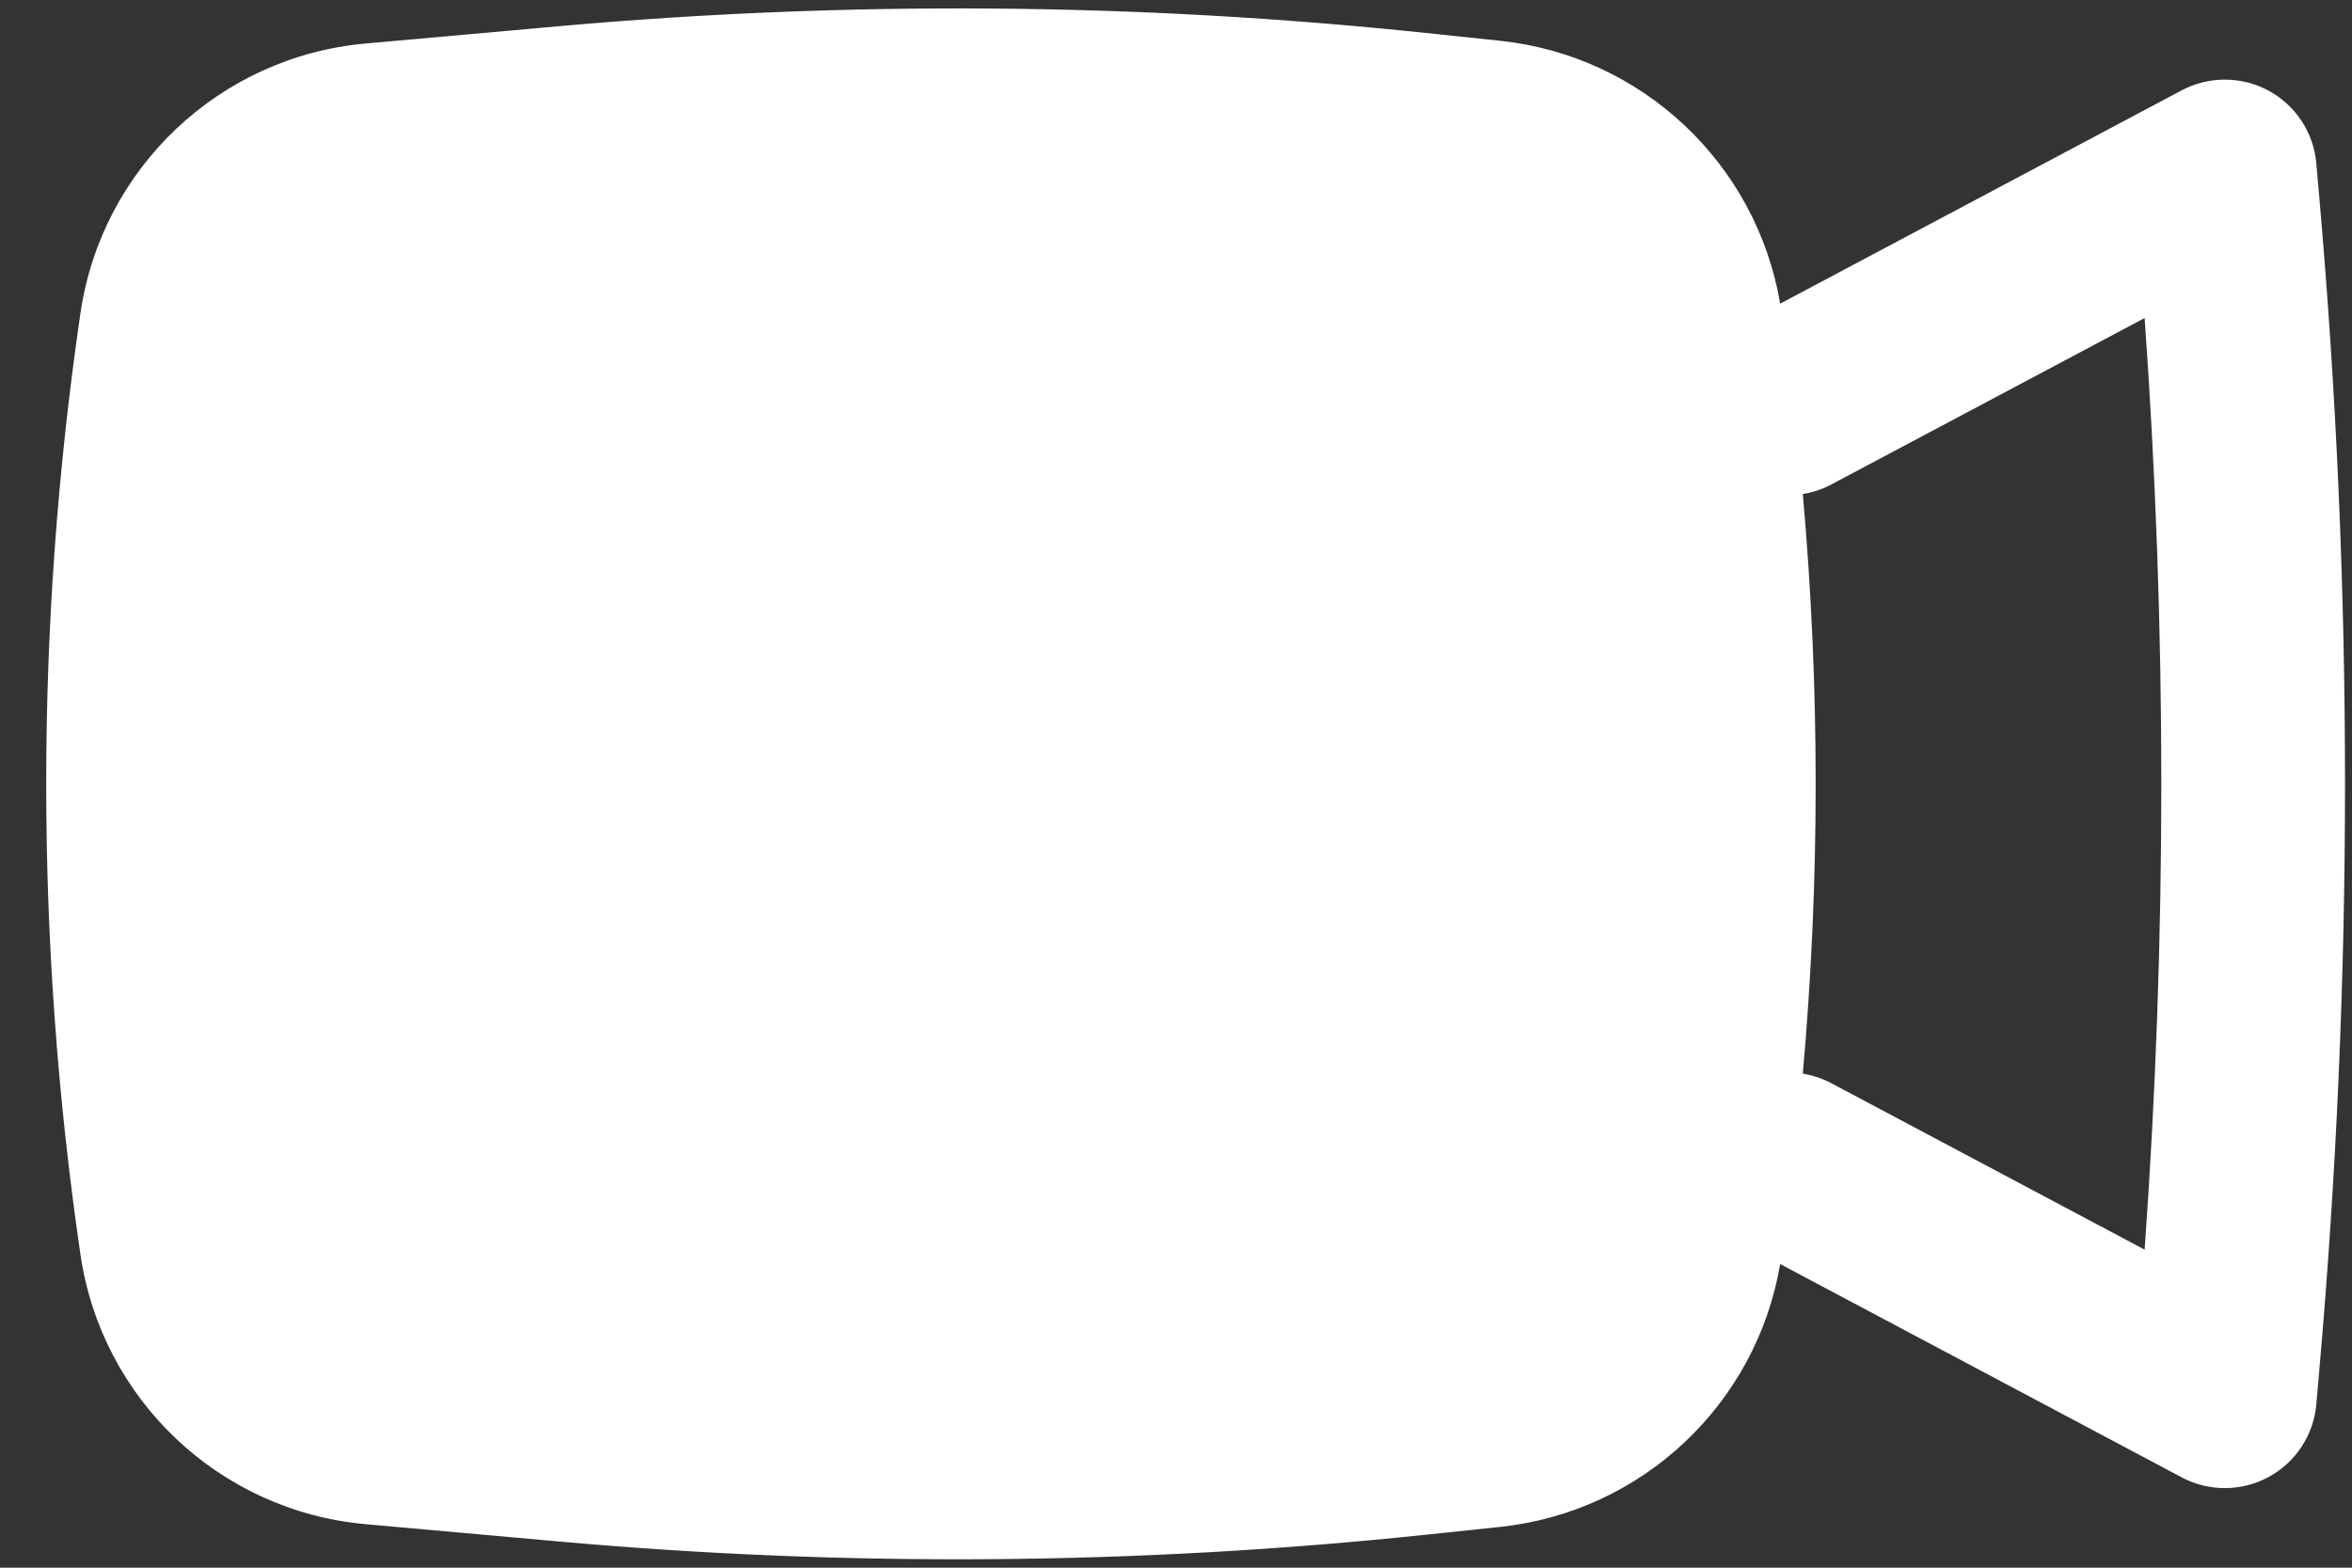 <svg width="24" height="16" viewBox="0 0 24 16" fill="none" xmlns="http://www.w3.org/2000/svg">
<rect x="0" y="0" width="24" height="16" fill="#333333" stroke="none"/>
<path fill-rule="evenodd" clip-rule="evenodd" d="M5.708 0.267C8.649 0.005 11.609 0.027 14.545 0.336L15.305 0.416C16.755 0.568 17.922 1.668 18.165 3.099L22.262 0.922C22.54 0.775 22.873 0.776 23.15 0.926C23.426 1.076 23.609 1.355 23.636 1.668L23.667 2.023C24.016 6 24.016 10 23.667 13.977L23.636 14.332C23.609 14.645 23.426 14.924 23.15 15.074C22.873 15.224 22.54 15.226 22.262 15.078L18.165 12.901C17.922 14.332 16.755 15.432 15.305 15.584L14.545 15.664C11.609 15.973 8.649 15.996 5.708 15.733L3.731 15.556C2.241 15.423 1.037 14.284 0.821 12.804C0.355 9.618 0.355 6.382 0.821 3.196C1.037 1.716 2.241 0.577 3.731 0.444L5.708 0.267ZM18.396 10.958C18.496 10.974 18.596 11.007 18.69 11.057L21.884 12.754C22.111 9.589 22.111 6.411 21.884 3.246L18.69 4.943C18.596 4.994 18.496 5.026 18.396 5.042C18.571 7.01 18.571 8.99 18.396 10.958Z" fill="white"/>
</svg>
